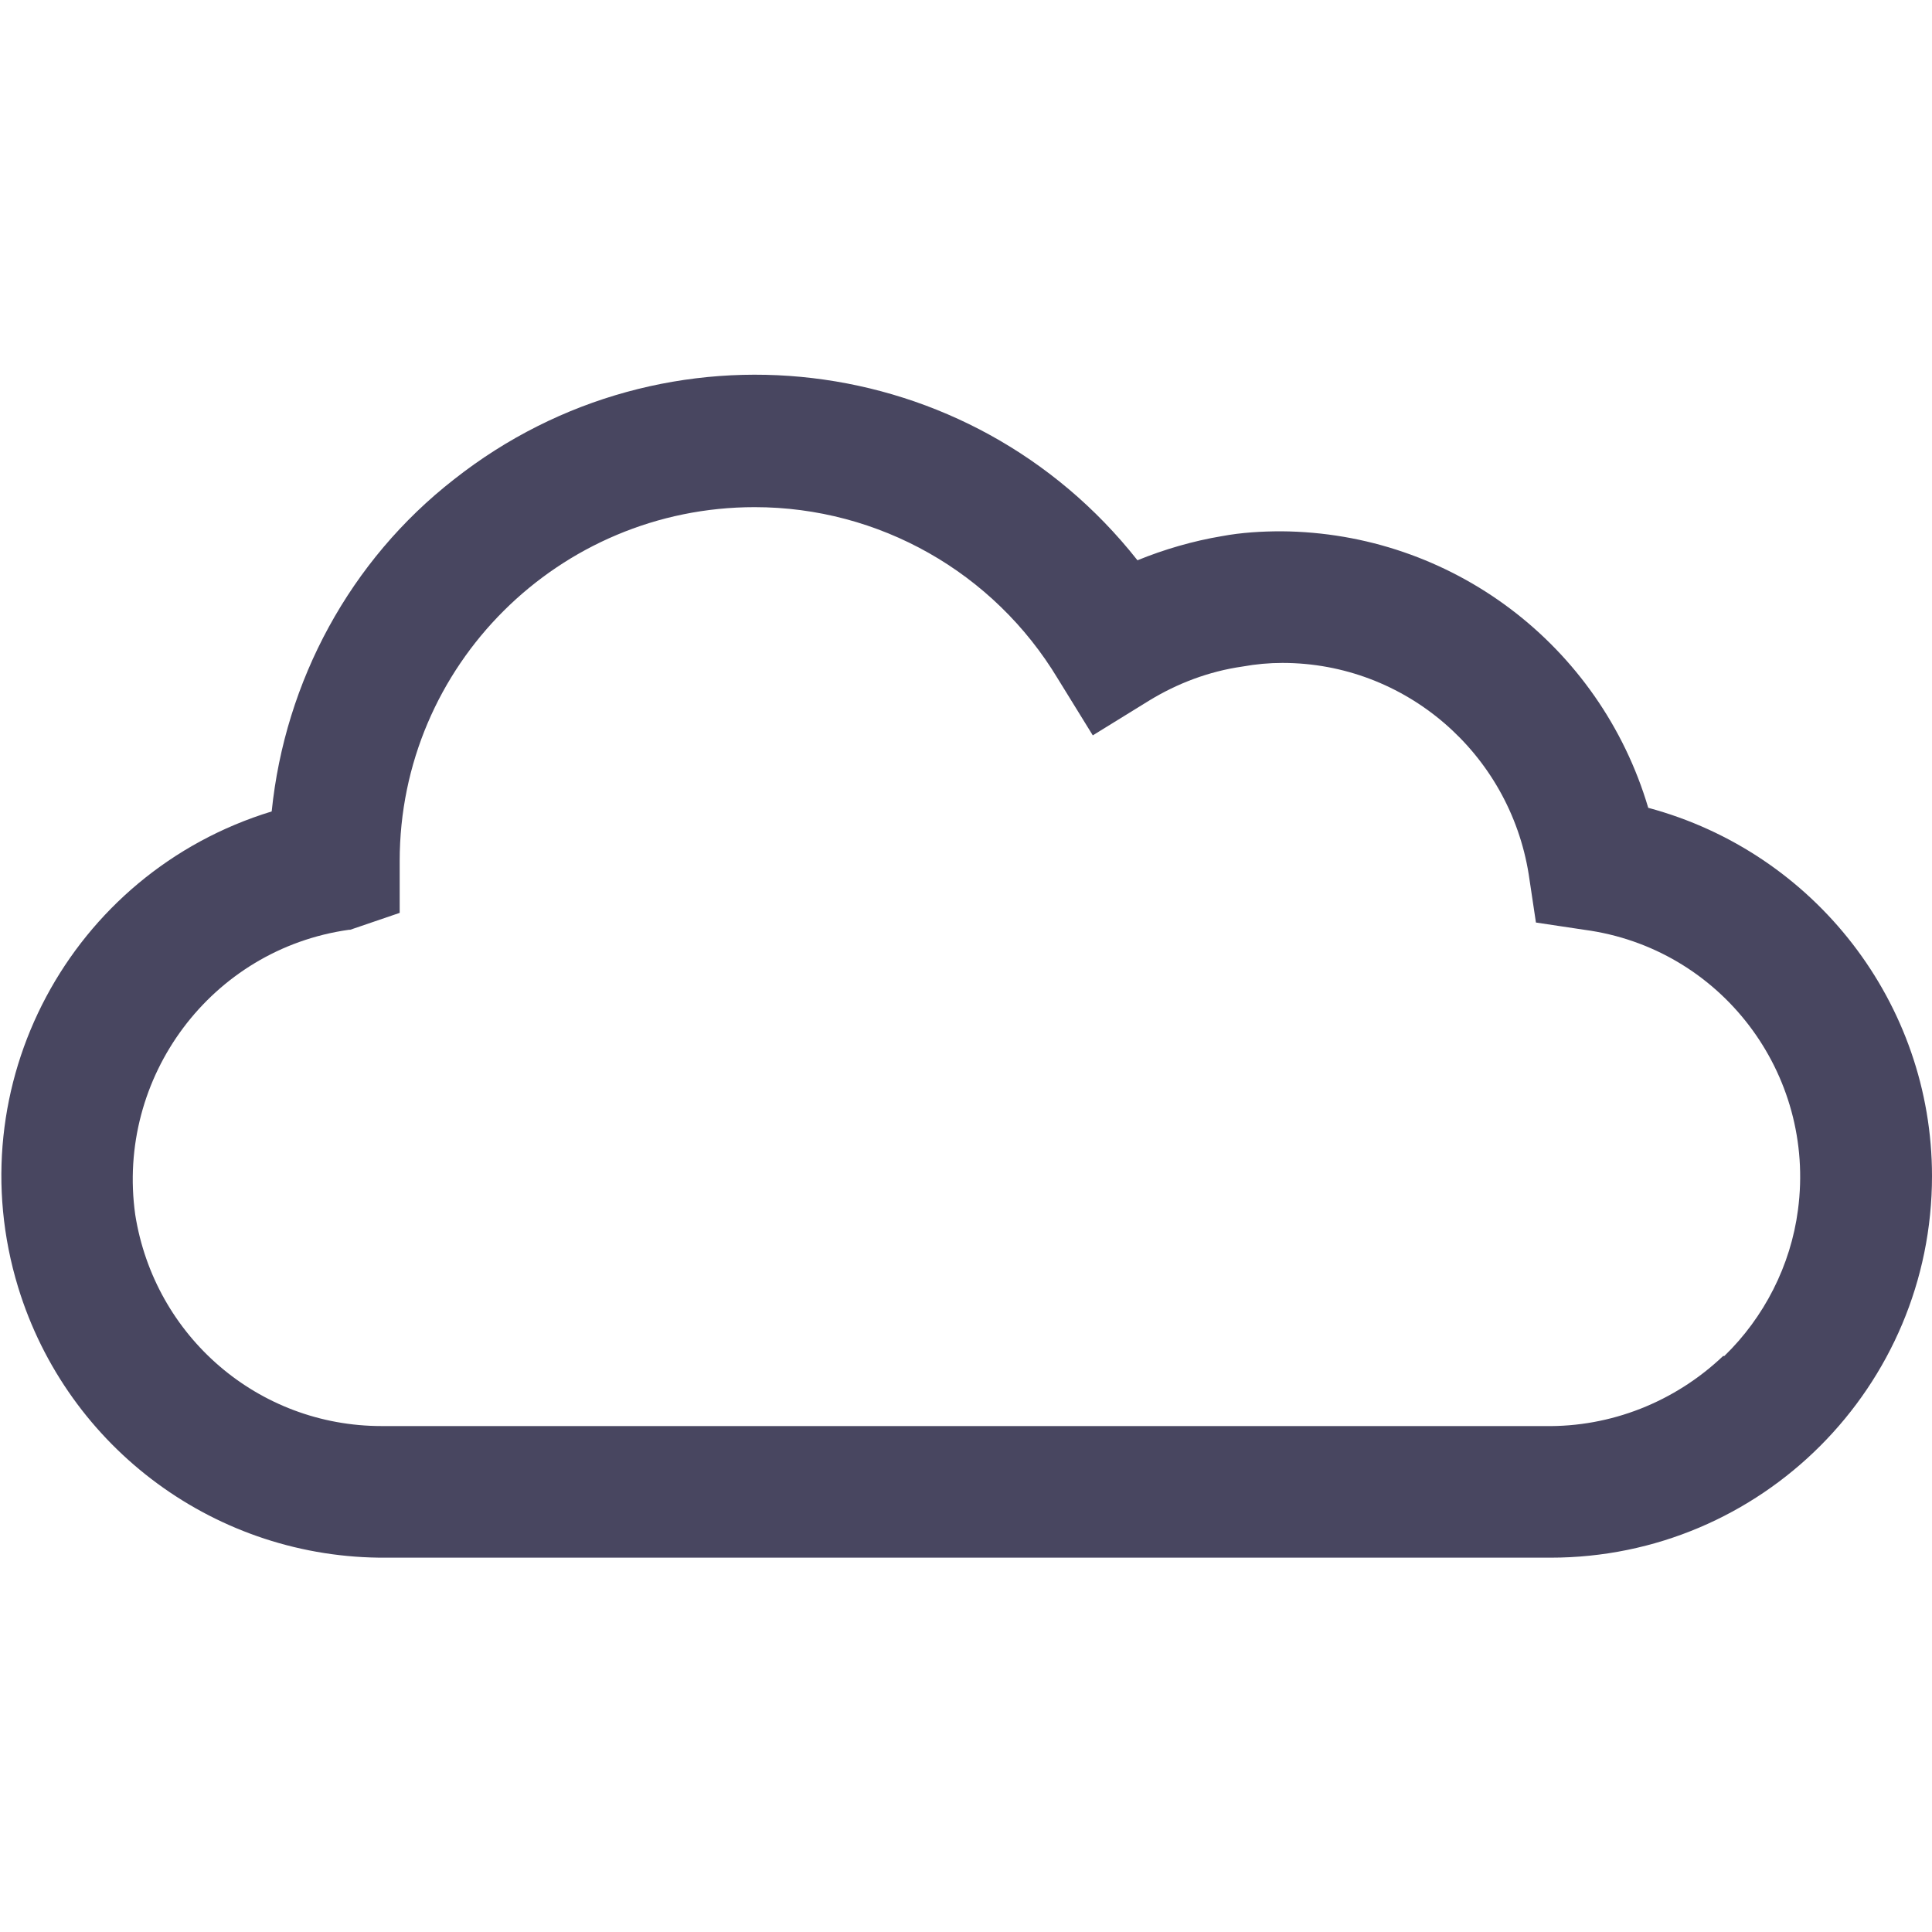 <?xml version="1.0" encoding="UTF-8"?><svg id="Layer_1" xmlns="http://www.w3.org/2000/svg" xmlns:xlink="http://www.w3.org/1999/xlink" viewBox="0 0 16 16"><defs><style>.cls-1{fill:none;}.cls-2{fill:#484660;}.cls-3{clip-path:url(#clippath);}</style><clipPath id="clippath"><rect class="cls-1" y="3.1" width="16" height="9.8"/></clipPath></defs><g id="Group_15913"><g class="cls-3"><g id="Group_15914"><path id="Path_60967" class="cls-2" d="M13.65,6.69c-.4-1.35-1.63-2.28-3.04-2.29-.16,0-.33.01-.49.04-.24.04-.48.11-.7.2-1.38-1.75-3.91-2.05-5.66-.67-.86.67-1.4,1.67-1.51,2.75C.58,7.23-.36,8.99.15,10.66c.41,1.34,1.65,2.25,3.05,2.24h9.64c1.75,0,3.16-1.42,3.16-3.16,0-1.43-.97-2.68-2.35-3.05M14.27,11.23c-.4.38-.93.59-1.48.58H3.16c-1.02,0-1.88-.74-2.04-1.75-.16-1.14.63-2.2,1.77-2.36,0,0,0,0,.01,0l.41-.14v-.43c0-1.62,1.32-2.93,2.94-2.93,1.03,0,1.98.54,2.51,1.42l.29.47.47-.29c.23-.14.49-.24.77-.28.11-.02.22-.03.33-.03,1.02,0,1.88.75,2.04,1.75l.06.4.4.06c1.13.15,1.92,1.19,1.77,2.32-.06.46-.28.89-.61,1.21"/></g></g></g></svg>